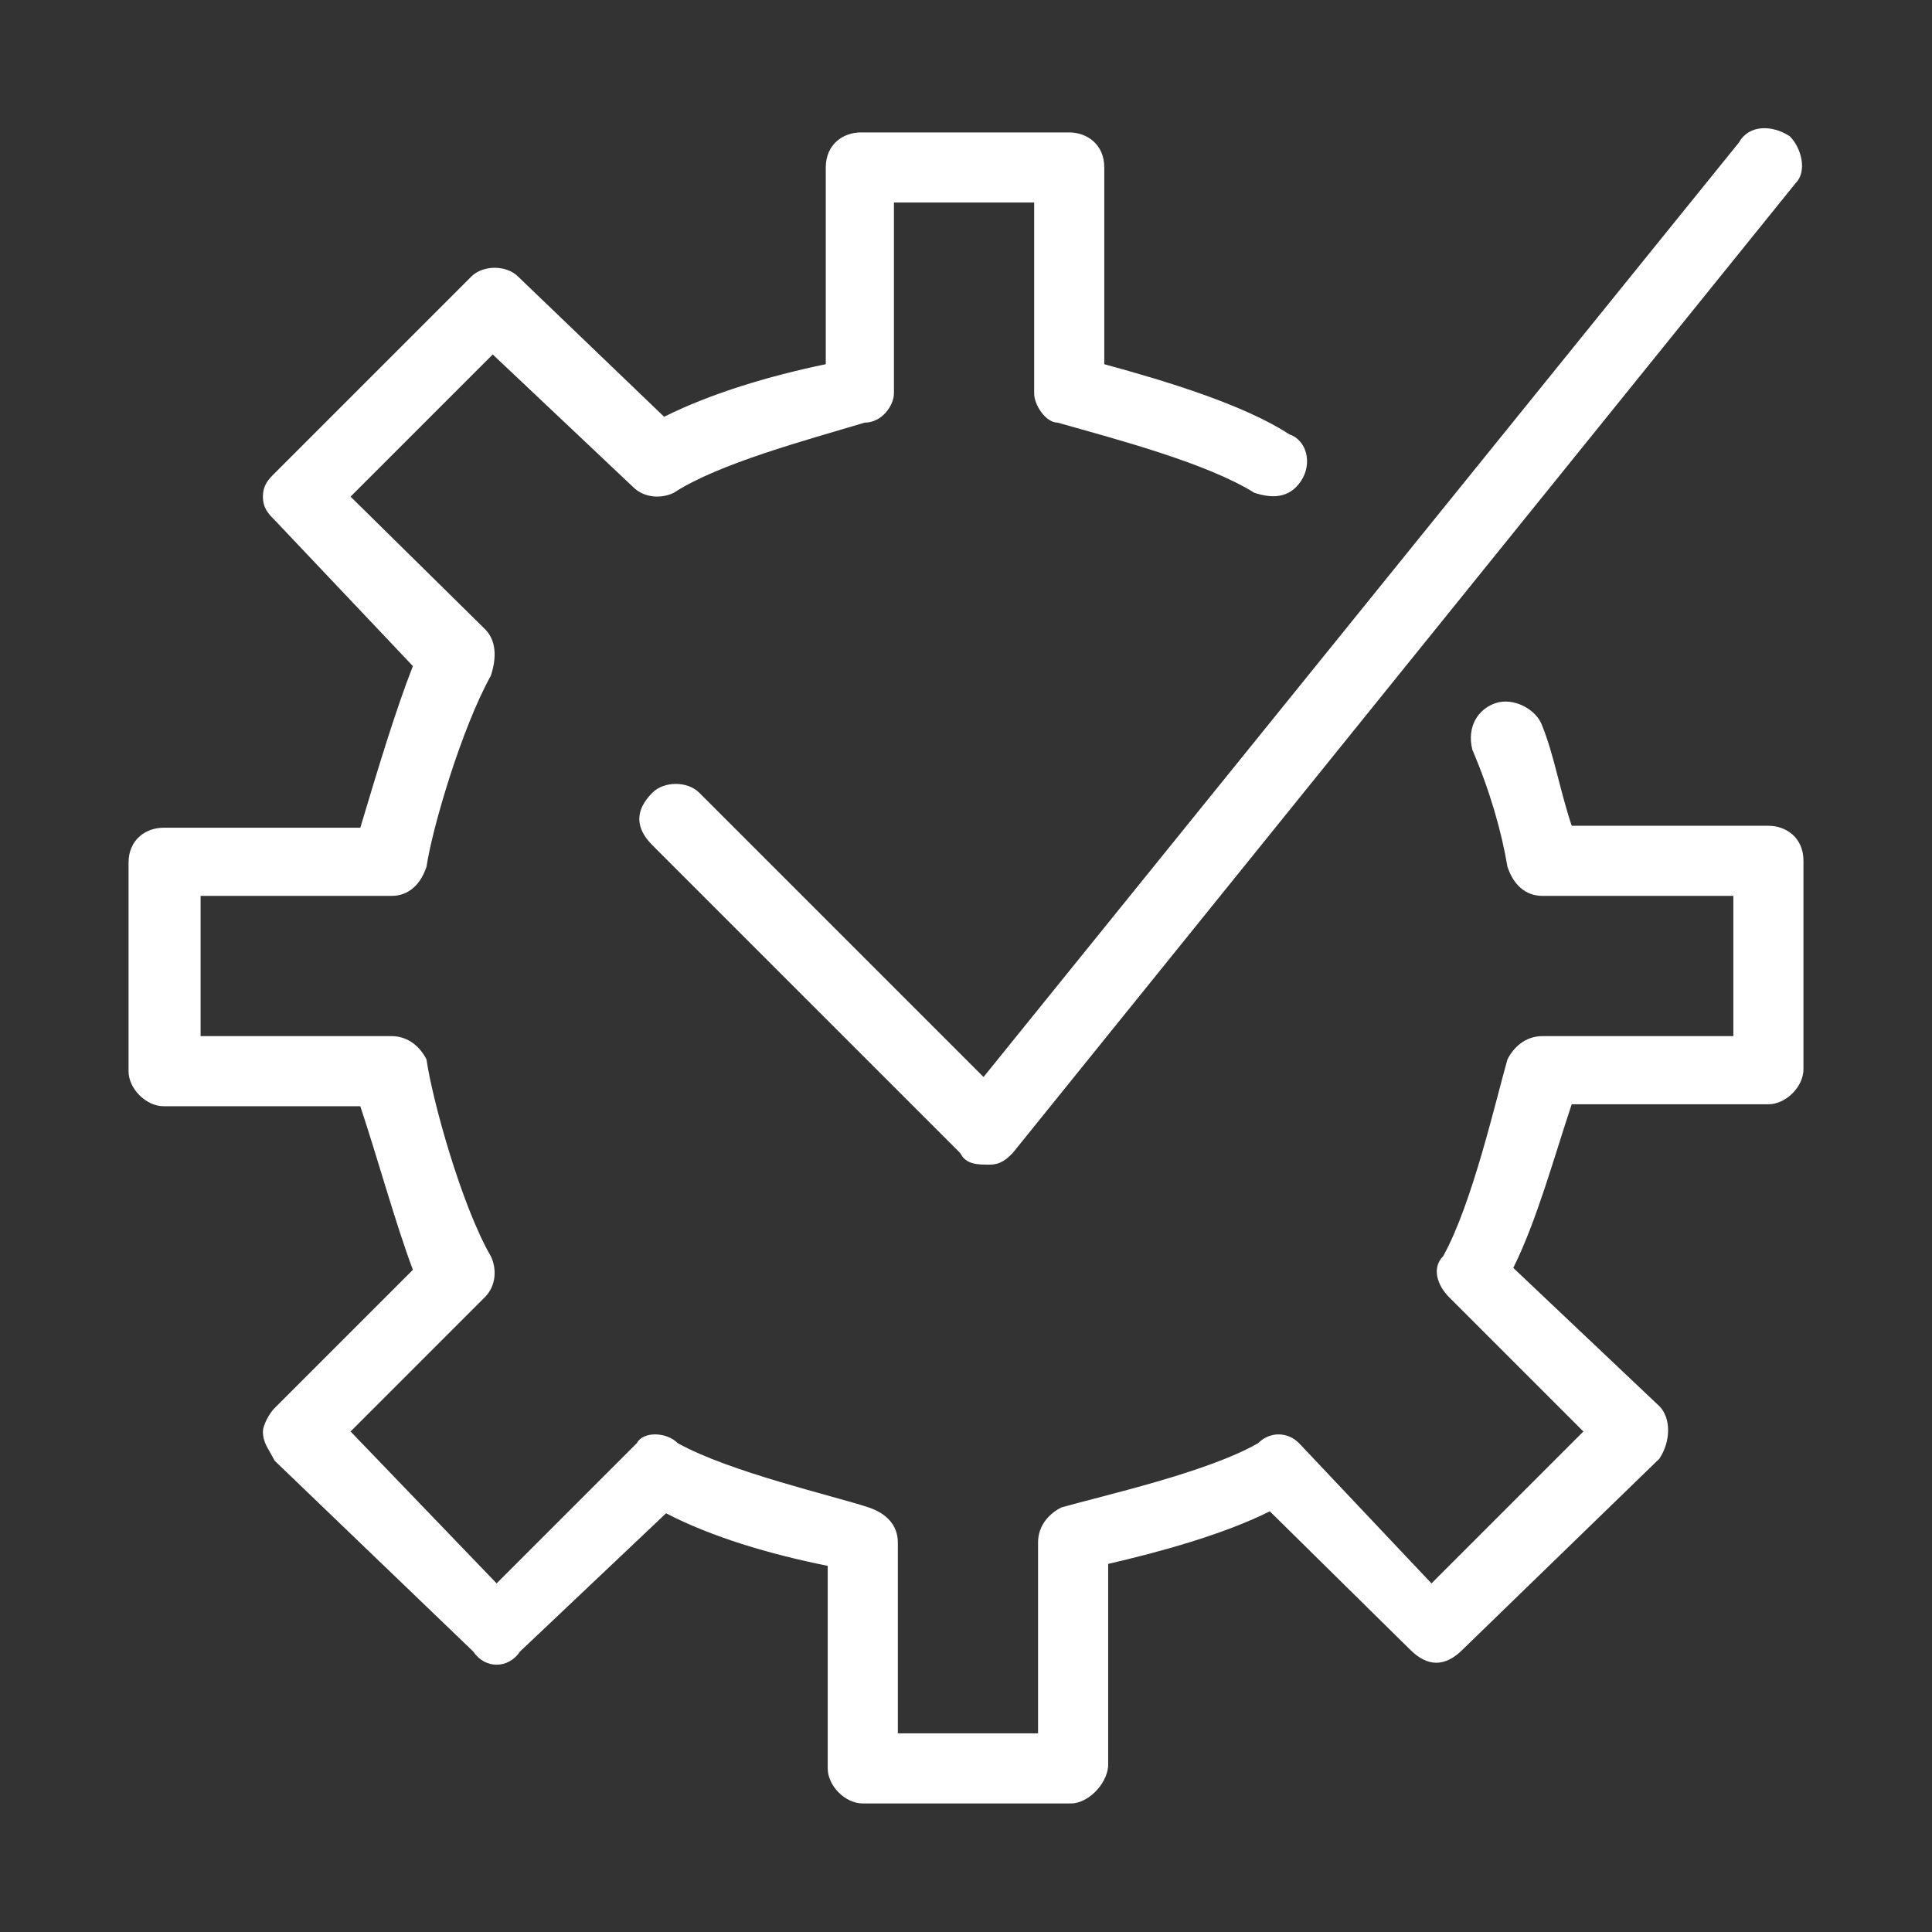 <svg version="1.1" id="Layer_1" xmlns="http://www.w3.org/2000/svg" x="0" y="0" viewBox="0 0 99.2 99.2" style="enable-background:new 0 0 99.2 99.2" xml:space="preserve"><rect x="0" y="0" width="99.2" height="99.2" fill="#333333" stroke="none"/><style>.st0{fill:#fff}</style><path class="st0" d="M55 92.6H44.3c-.9 0-1.8-.9-1.8-1.8V80.4c-3-.6-6-1.5-8.3-2.7l-7.5 7.1c-.6.9-1.8.9-2.4 0L14.1 75c-.3-.6-.6-.9-.6-1.5 0-.3.3-.9.6-1.2l7.1-7.1c-.9-2.4-1.8-5.7-2.7-8.4H8.4c-.9 0-1.8-.9-1.8-1.8V44.3c0-1.2.9-1.8 1.8-1.8h10.1c.9-3 1.8-6 2.7-8.3l-7.1-7.5c-.3-.3-.6-.6-.6-1.2s.3-.9.6-1.2l10.1-10.1c.6-.6 1.8-.6 2.4 0l7.5 7.2c2.4-1.2 5.4-2.1 8.3-2.7V8.6c0-1.2.9-1.8 1.8-1.8h10.7c.9 0 1.8.6 1.8 1.8v10.1c3.3.9 7.2 2.1 9.5 3.6.9.3 1.2 1.5.6 2.4-.6.9-1.5.9-2.4.6-2.4-1.5-6.9-2.7-10.1-3.6-.6 0-1.2-.9-1.2-1.5v-9.8h-7.2v9.8c0 .6-.6 1.5-1.5 1.5-3 .9-7.5 2.1-9.8 3.6-.6.3-1.5.3-2.1-.3l-7.2-6.8-7.3 7.3 6.9 6.8c.6.6.6 1.5.3 2.4-1.5 2.7-3 7.8-3.3 9.8-.3.9-.9 1.5-1.8 1.5h-9.8v7.2h9.8c.9 0 1.5.6 1.8 1.2.3 2.1 1.8 7.5 3.3 10.1.3.6.3 1.5-.3 2.1L18 73.5l7.5 7.8 7.2-7.2c.3-.6 1.5-.6 2.1 0 2.7 1.5 8 2.7 9.8 3.3.9.3 1.5.9 1.5 1.8V89h7.2v-9.8c0-.9.6-1.5 1.2-1.8 2.1-.6 7.5-1.8 10.1-3.3.6-.6 1.5-.6 2.1 0l6.8 7.2 7.8-7.8-6.9-6.9c-.6-.6-.9-1.5-.3-2.1 1.5-2.7 2.7-8 3.3-10.1.3-.6.9-1.2 1.8-1.2H89V46h-9.8c-.9 0-1.5-.6-1.8-1.5-.3-1.8-.9-3.9-1.8-6-.3-1.2.3-2.1 1.2-2.4.9-.3 2.1.3 2.4 1.2.6 1.5.9 3.3 1.5 5.1h10.1c.9 0 1.8.6 1.8 1.8v10.7c0 .9-.9 1.8-1.8 1.8H80.7c-.9 2.7-1.8 6-3 8.4l7.5 7.1c.6.6.6 1.8 0 2.7l-10.1 9.8c-.9.9-1.8.9-2.7 0l-7.2-7.1c-2.4 1.2-5.7 2.1-8.3 2.7v10.4c-.1 1-1.1 1.9-1.9 1.9z"/><path class="st0" d="M50.8 59.8c-.6 0-1.2 0-1.5-.6L33.5 43.4c-.9-.9-.9-1.8 0-2.7.6-.6 1.8-.6 2.4 0l14.6 14.6 38.8-48c.5-.9 1.7-.9 2.6-.3.6.6.9 1.8.3 2.4L52 59.2c-.3.3-.6.6-1.2.6z"/></svg>